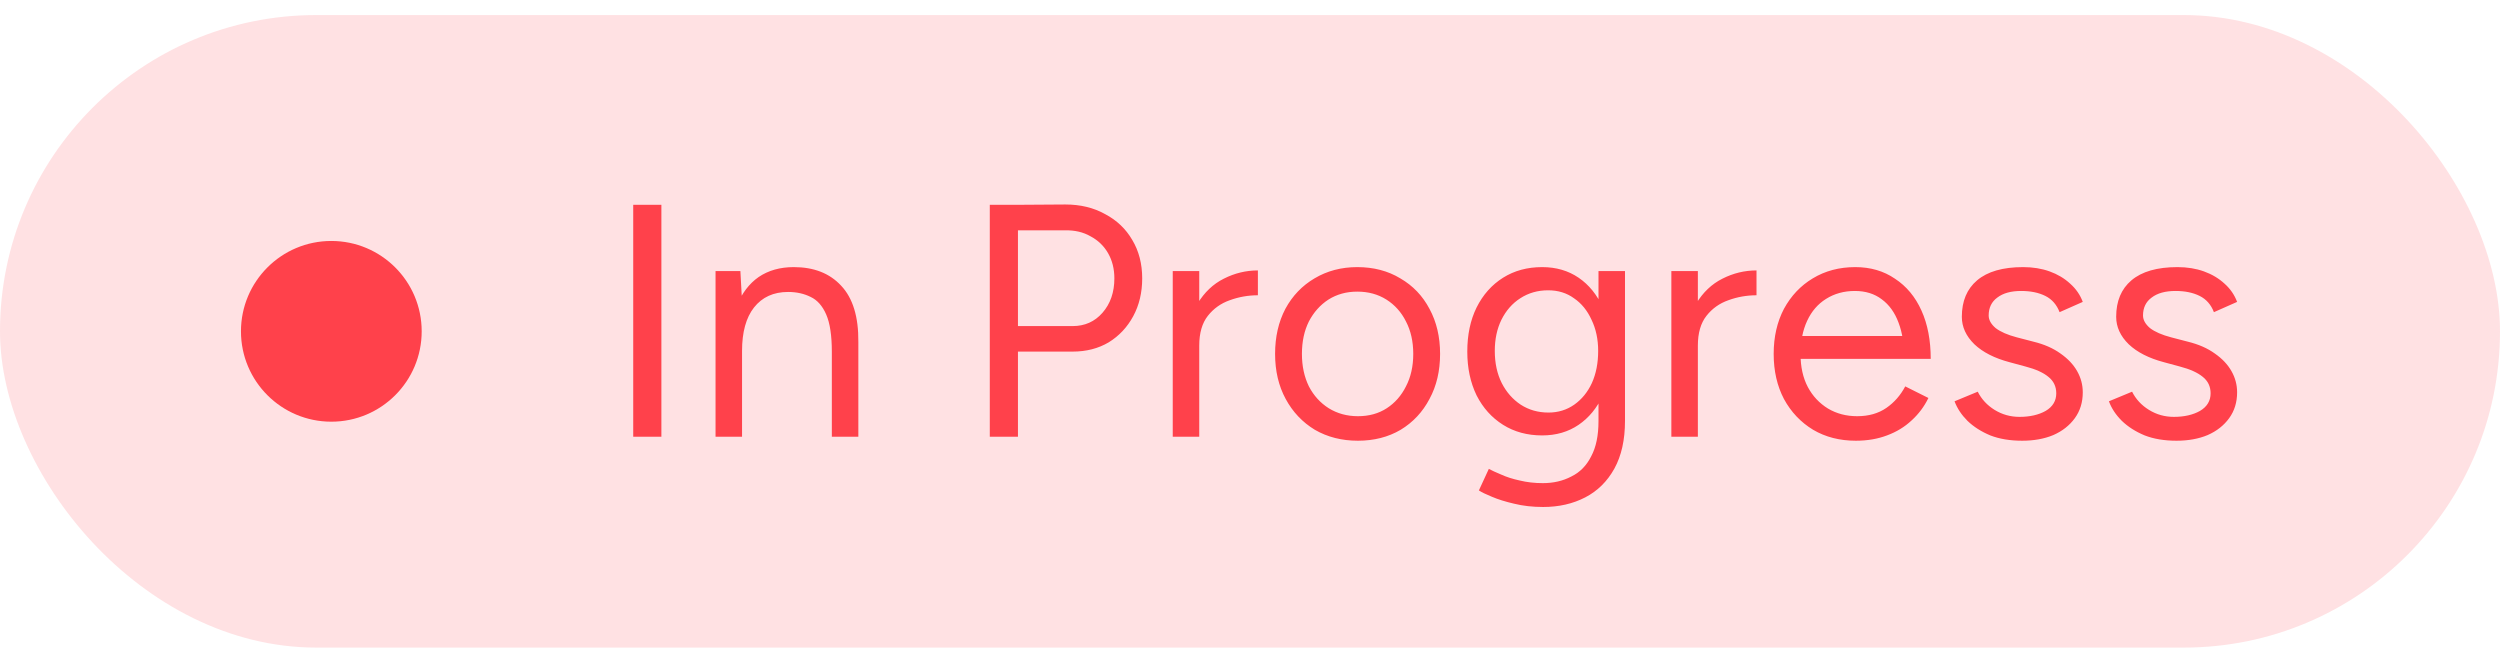 <svg width="83" height="22" viewBox="0 0 83 22" fill="none" xmlns="http://www.w3.org/2000/svg">
<rect y="0.5" width="83" height="21" rx="10.5" fill="#FF414B" fill-opacity="0.16"/>
<circle cx="11" cy="11" r="3" fill="#FF414B"/>
<path d="M21.023 14.5V6.8H21.958V14.5H21.023ZM23.756 14.5V9H24.581L24.636 10.012V14.5H23.756ZM27.617 14.5V11.684L28.497 11.354V14.5H27.617ZM27.617 11.684C27.617 11.141 27.555 10.727 27.43 10.441C27.306 10.155 27.133 9.961 26.913 9.858C26.693 9.748 26.444 9.693 26.165 9.693C25.681 9.693 25.304 9.865 25.032 10.21C24.768 10.547 24.636 11.028 24.636 11.651H24.207C24.207 11.072 24.292 10.573 24.46 10.155C24.629 9.737 24.871 9.418 25.186 9.198C25.509 8.978 25.898 8.868 26.352 8.868C27.02 8.868 27.544 9.073 27.925 9.484C28.314 9.895 28.505 10.518 28.497 11.354L27.617 11.684ZM33.741 11.673V10.826H35.611C36.014 10.826 36.344 10.679 36.601 10.386C36.865 10.085 36.997 9.704 36.997 9.242C36.997 8.927 36.927 8.648 36.788 8.406C36.649 8.164 36.454 7.977 36.205 7.845C35.963 7.706 35.681 7.64 35.358 7.647H33.741V6.8L35.369 6.789C35.868 6.789 36.308 6.895 36.689 7.108C37.078 7.313 37.378 7.599 37.591 7.966C37.811 8.333 37.921 8.758 37.921 9.242C37.921 9.711 37.822 10.129 37.624 10.496C37.426 10.863 37.155 11.152 36.81 11.365C36.465 11.57 36.066 11.673 35.611 11.673H33.741ZM32.861 14.5V6.8H33.796V14.5H32.861ZM39.419 11.519C39.419 10.925 39.533 10.445 39.76 10.078C39.987 9.704 40.277 9.429 40.629 9.253C40.988 9.07 41.366 8.978 41.762 8.978V9.803C41.439 9.803 41.128 9.858 40.827 9.968C40.534 10.071 40.292 10.243 40.101 10.485C39.91 10.727 39.815 11.057 39.815 11.475L39.419 11.519ZM38.935 14.5V9H39.815V14.5H38.935ZM45.083 14.632C44.547 14.632 44.071 14.511 43.653 14.269C43.242 14.02 42.919 13.679 42.685 13.246C42.45 12.813 42.333 12.315 42.333 11.75C42.333 11.185 42.447 10.687 42.674 10.254C42.908 9.821 43.231 9.484 43.642 9.242C44.06 8.993 44.533 8.868 45.061 8.868C45.603 8.868 46.08 8.993 46.491 9.242C46.909 9.484 47.231 9.821 47.459 10.254C47.694 10.687 47.811 11.185 47.811 11.75C47.811 12.315 47.694 12.813 47.459 13.246C47.231 13.679 46.913 14.02 46.502 14.269C46.091 14.511 45.618 14.632 45.083 14.632ZM45.083 13.818C45.45 13.818 45.769 13.73 46.04 13.554C46.311 13.378 46.524 13.136 46.678 12.828C46.839 12.52 46.92 12.161 46.92 11.75C46.92 11.339 46.839 10.98 46.678 10.672C46.524 10.364 46.307 10.122 46.029 9.946C45.75 9.77 45.428 9.682 45.061 9.682C44.702 9.682 44.383 9.77 44.104 9.946C43.833 10.122 43.616 10.364 43.455 10.672C43.301 10.98 43.224 11.339 43.224 11.75C43.224 12.153 43.301 12.513 43.455 12.828C43.616 13.136 43.836 13.378 44.115 13.554C44.401 13.73 44.724 13.818 45.083 13.818ZM51.233 16.832C50.881 16.832 50.558 16.795 50.265 16.722C49.979 16.656 49.733 16.579 49.528 16.491C49.33 16.41 49.187 16.341 49.099 16.282L49.429 15.567C49.524 15.618 49.66 15.681 49.836 15.754C50.012 15.835 50.217 15.901 50.452 15.952C50.694 16.011 50.95 16.04 51.222 16.04C51.574 16.04 51.889 15.967 52.168 15.82C52.454 15.681 52.674 15.457 52.828 15.149C52.989 14.848 53.07 14.46 53.07 13.983V9H53.95V13.972C53.95 14.603 53.832 15.131 53.598 15.556C53.363 15.981 53.04 16.3 52.63 16.513C52.219 16.726 51.753 16.832 51.233 16.832ZM51.2 14.456C50.708 14.456 50.276 14.339 49.902 14.104C49.528 13.869 49.234 13.543 49.022 13.125C48.816 12.7 48.714 12.216 48.714 11.673C48.714 11.116 48.816 10.628 49.022 10.21C49.234 9.785 49.528 9.455 49.902 9.22C50.276 8.985 50.708 8.868 51.2 8.868C51.662 8.868 52.065 8.985 52.41 9.22C52.754 9.455 53.022 9.785 53.213 10.21C53.411 10.628 53.51 11.116 53.51 11.673C53.51 12.223 53.411 12.707 53.213 13.125C53.022 13.543 52.754 13.869 52.41 14.104C52.065 14.339 51.662 14.456 51.2 14.456ZM51.409 13.697C51.731 13.697 52.017 13.609 52.267 13.433C52.516 13.257 52.71 13.019 52.85 12.718C52.989 12.41 53.059 12.054 53.059 11.651C53.059 11.262 52.985 10.918 52.839 10.617C52.699 10.309 52.505 10.071 52.256 9.902C52.014 9.726 51.728 9.638 51.398 9.638C51.053 9.638 50.745 9.726 50.474 9.902C50.21 10.071 50.001 10.309 49.847 10.617C49.7 10.918 49.627 11.262 49.627 11.651C49.627 12.054 49.704 12.41 49.858 12.718C50.012 13.019 50.221 13.257 50.485 13.433C50.756 13.609 51.064 13.697 51.409 13.697ZM55.973 11.519C55.973 10.925 56.086 10.445 56.314 10.078C56.541 9.704 56.831 9.429 57.183 9.253C57.542 9.07 57.92 8.978 58.316 8.978V9.803C57.993 9.803 57.681 9.858 57.381 9.968C57.087 10.071 56.845 10.243 56.655 10.485C56.464 10.727 56.369 11.057 56.369 11.475L55.973 11.519ZM55.489 14.5V9H56.369V14.5H55.489ZM61.614 14.632C61.079 14.632 60.606 14.511 60.196 14.269C59.785 14.02 59.462 13.679 59.227 13.246C59 12.813 58.886 12.315 58.886 11.75C58.886 11.185 59 10.687 59.227 10.254C59.462 9.821 59.781 9.484 60.184 9.242C60.595 8.993 61.065 8.868 61.593 8.868C62.099 8.868 62.538 8.996 62.913 9.253C63.294 9.502 63.587 9.854 63.792 10.309C63.998 10.764 64.1 11.299 64.1 11.915H63.221C63.221 11.446 63.158 11.046 63.033 10.716C62.909 10.379 62.722 10.118 62.472 9.935C62.23 9.752 61.934 9.66 61.581 9.66C61.222 9.66 60.903 9.748 60.624 9.924C60.353 10.093 60.144 10.335 59.998 10.65C59.851 10.965 59.778 11.336 59.778 11.761C59.778 12.179 59.858 12.542 60.02 12.85C60.181 13.151 60.404 13.389 60.691 13.565C60.977 13.734 61.299 13.818 61.658 13.818C62.04 13.818 62.362 13.726 62.627 13.543C62.891 13.36 63.099 13.121 63.254 12.828L64.023 13.213C63.884 13.499 63.697 13.748 63.462 13.961C63.235 14.174 62.964 14.339 62.648 14.456C62.34 14.573 61.996 14.632 61.614 14.632ZM59.469 11.915L59.48 11.156H63.562V11.915H59.469ZM67.135 14.632C66.732 14.632 66.38 14.573 66.079 14.456C65.779 14.331 65.526 14.17 65.32 13.972C65.122 13.774 64.979 13.558 64.891 13.323L65.661 13.004C65.786 13.253 65.973 13.455 66.222 13.609C66.472 13.763 66.747 13.84 67.047 13.84C67.392 13.84 67.682 13.774 67.916 13.642C68.151 13.503 68.268 13.308 68.268 13.059C68.268 12.832 68.18 12.648 68.004 12.509C67.836 12.37 67.583 12.256 67.245 12.168L66.717 12.025C66.219 11.893 65.83 11.695 65.551 11.431C65.273 11.16 65.133 10.855 65.133 10.518C65.133 9.997 65.302 9.594 65.639 9.308C65.984 9.015 66.494 8.868 67.168 8.868C67.491 8.868 67.784 8.916 68.048 9.011C68.312 9.106 68.54 9.242 68.73 9.418C68.921 9.587 69.06 9.788 69.148 10.023L68.378 10.364C68.283 10.115 68.125 9.935 67.905 9.825C67.685 9.715 67.418 9.66 67.102 9.66C66.765 9.66 66.501 9.733 66.31 9.88C66.12 10.019 66.024 10.217 66.024 10.474C66.024 10.621 66.101 10.76 66.255 10.892C66.417 11.017 66.651 11.119 66.959 11.2L67.509 11.343C67.869 11.431 68.169 11.563 68.411 11.739C68.653 11.908 68.837 12.102 68.961 12.322C69.086 12.542 69.148 12.777 69.148 13.026C69.148 13.356 69.06 13.642 68.884 13.884C68.708 14.126 68.47 14.313 68.169 14.445C67.869 14.57 67.524 14.632 67.135 14.632ZM72.26 14.632C71.856 14.632 71.504 14.573 71.204 14.456C70.903 14.331 70.65 14.17 70.445 13.972C70.246 13.774 70.103 13.558 70.016 13.323L70.785 13.004C70.91 13.253 71.097 13.455 71.347 13.609C71.596 13.763 71.871 13.84 72.171 13.84C72.516 13.84 72.806 13.774 73.04 13.642C73.275 13.503 73.392 13.308 73.392 13.059C73.392 12.832 73.305 12.648 73.129 12.509C72.96 12.37 72.707 12.256 72.37 12.168L71.841 12.025C71.343 11.893 70.954 11.695 70.675 11.431C70.397 11.16 70.257 10.855 70.257 10.518C70.257 9.997 70.426 9.594 70.763 9.308C71.108 9.015 71.618 8.868 72.293 8.868C72.615 8.868 72.909 8.916 73.172 9.011C73.436 9.106 73.664 9.242 73.855 9.418C74.045 9.587 74.184 9.788 74.272 10.023L73.502 10.364C73.407 10.115 73.249 9.935 73.029 9.825C72.809 9.715 72.542 9.66 72.227 9.66C71.889 9.66 71.625 9.733 71.434 9.88C71.244 10.019 71.148 10.217 71.148 10.474C71.148 10.621 71.225 10.76 71.379 10.892C71.541 11.017 71.775 11.119 72.084 11.2L72.633 11.343C72.993 11.431 73.293 11.563 73.535 11.739C73.778 11.908 73.961 12.102 74.085 12.322C74.21 12.542 74.272 12.777 74.272 13.026C74.272 13.356 74.184 13.642 74.008 13.884C73.832 14.126 73.594 14.313 73.293 14.445C72.993 14.57 72.648 14.632 72.26 14.632Z" fill="#FF414B"/>
</svg>
